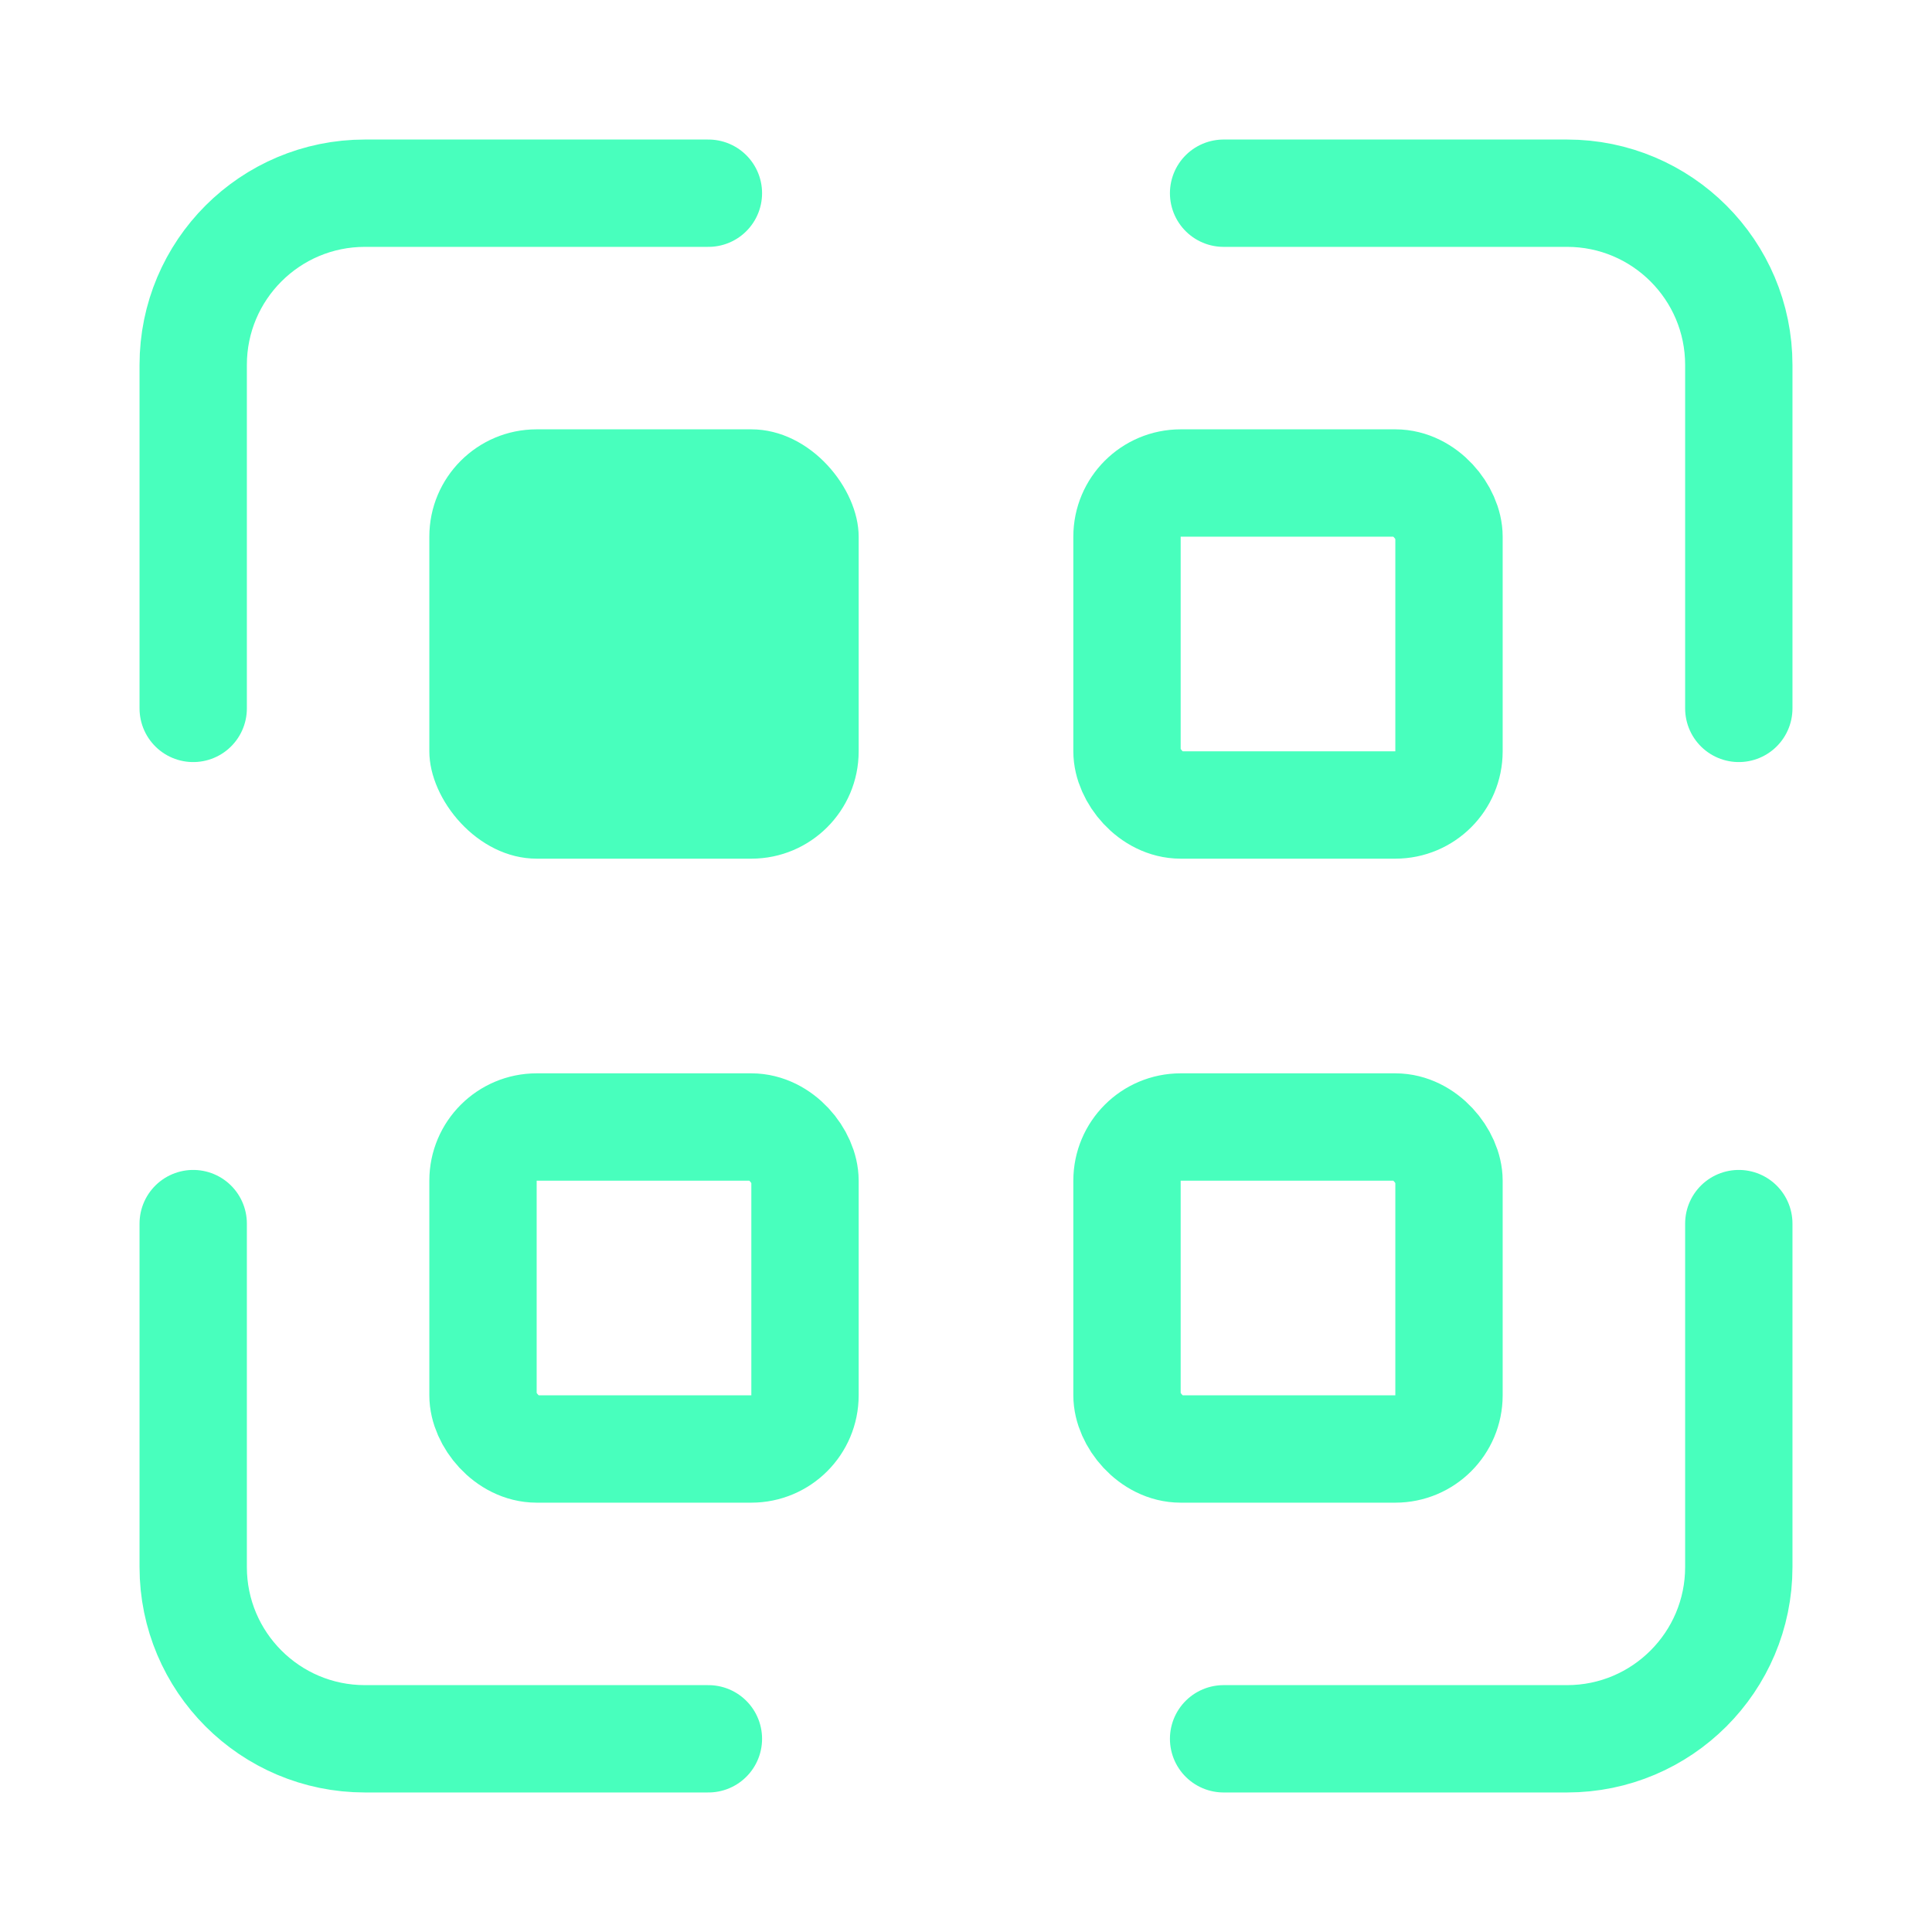<svg width="18" height="18" viewBox="0 0 18 18" fill="none" xmlns="http://www.w3.org/2000/svg">
<path d="M6.6 1.8H3.4C2.516 1.8 1.8 2.516 1.8 3.4V6.6M6.6 16.2H3.4C2.516 16.2 1.8 15.483 1.8 14.6V11.4M11.4 1.8H14.6C15.483 1.8 16.2 2.516 16.2 3.4V6.6M16.2 11.4V14.6C16.2 15.483 15.483 16.2 14.6 16.2H11.4" stroke="#48FFBD" stroke-linecap="round"/>
<rect x="4" y="4" width="4" height="4" rx="1" fill="#48FFBD"/>
<rect x="4.5" y="10.5" width="3" height="3" rx="0.5" stroke="#48FFBD"/>
<rect x="10.5" y="4.5" width="3" height="3" rx="0.5" stroke="#48FFBD"/>
<rect x="10.5" y="10.5" width="3" height="3" rx="0.5" stroke="#48FFBD"/>
</svg>
